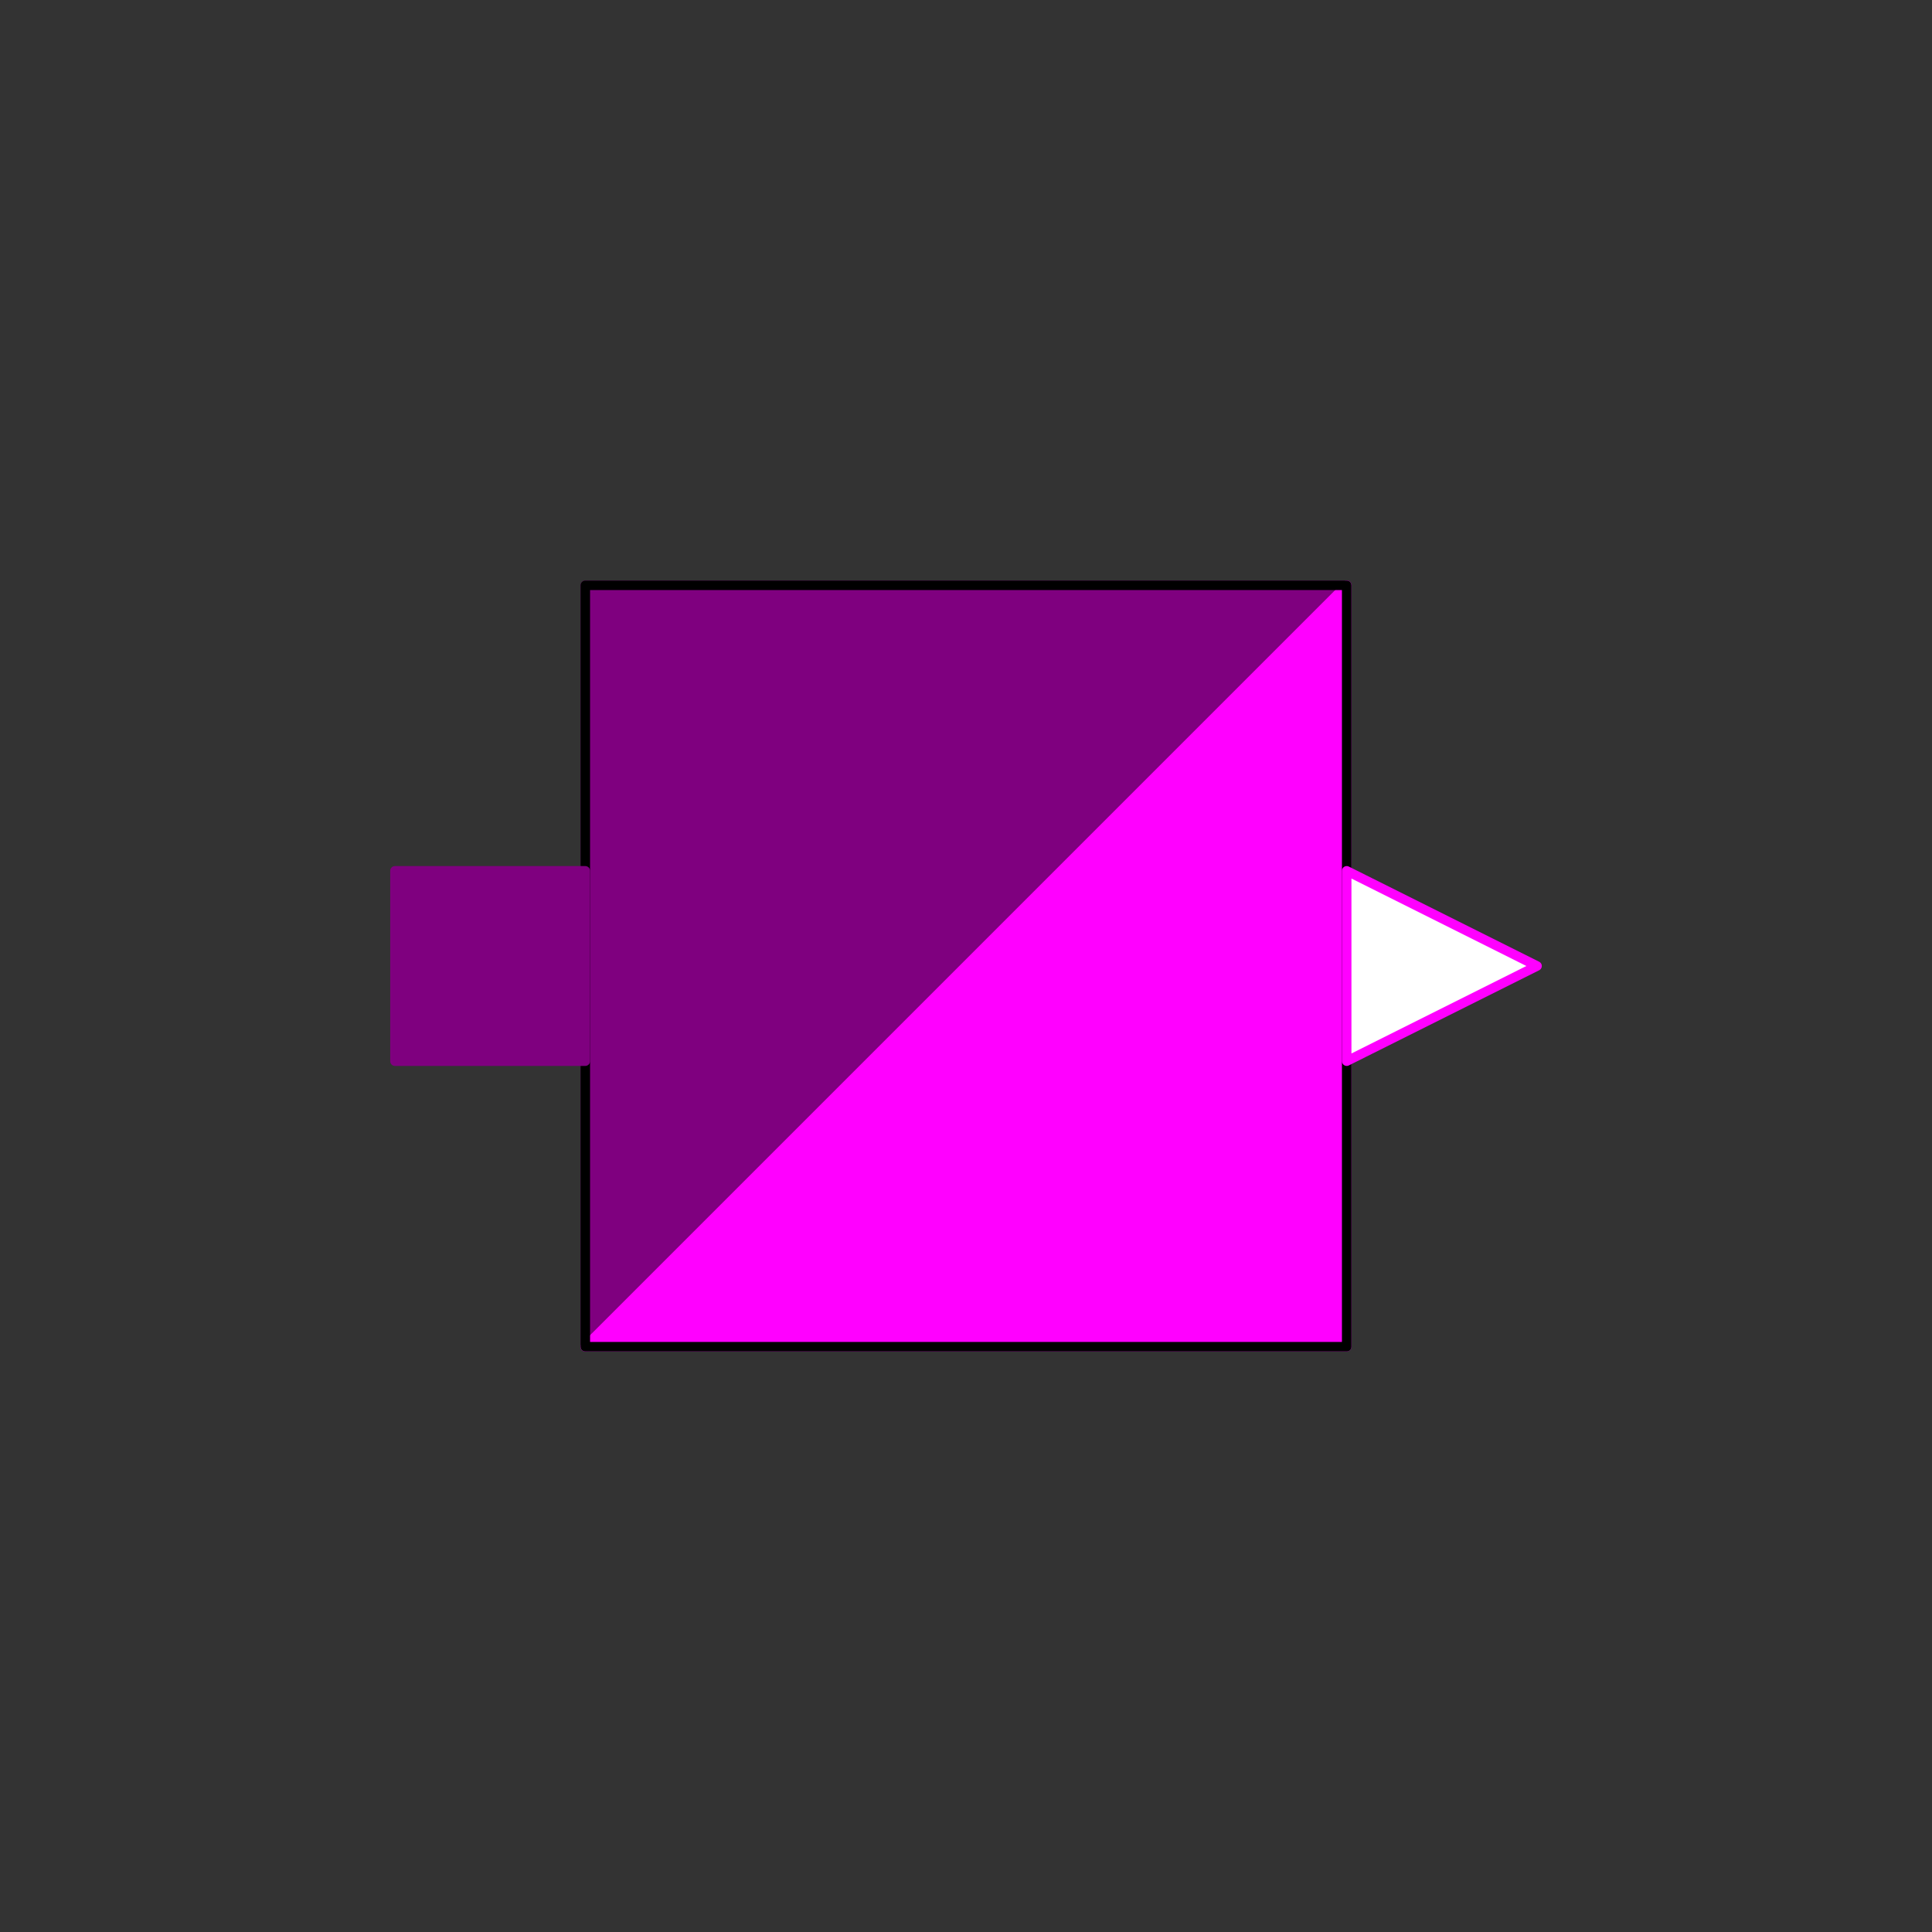 <svg width="203" height="203" xmlns="http://www.w3.org/2000/svg" xmlns:xlink="http://www.w3.org/1999/xlink">
	<rect width="100%" height="100%" fill="#333333" stroke="none"/>
	<g id="Modelica.Electrical.Digital.Converters.LogicToBoolean" class="component">
		<polygon points="61.5,61.5 141.5,61.5 61.5,141.5" fill="#7F007F" stroke="#7F007F" stroke-width="1.0" stroke-linecap="round" stroke-linejoin="round" />
		<polygon points="61.5,141.5 141.5,141.5 141.5,61.5" fill="#FF00FF" stroke="#FF00FF" stroke-width="1.0" stroke-linecap="round" stroke-linejoin="round" />
		<polygon points="61.5,141.5 141.5,141.5 141.5,61.5 61.5,61.5" fill-opacity="0" stroke="#000000" stroke-width="1.0" stroke-linecap="round" stroke-linejoin="round" />
		<g id="x" class="port">
			<polygon points="41.5,111.5 61.5,111.5 61.5,91.5 41.5,91.5" fill="#7F007F" stroke="#7F007F" stroke-width="1.0" stroke-linecap="round" stroke-linejoin="round" />
		</g>
		<g id="y" class="port">
			<polygon points="141.5,91.5 161.5,101.5 141.5,111.5" fill="#FFFFFF" stroke="#FF00FF" stroke-width="1.0" stroke-linecap="round" stroke-linejoin="round" />
		</g>
	</g>
</svg>
